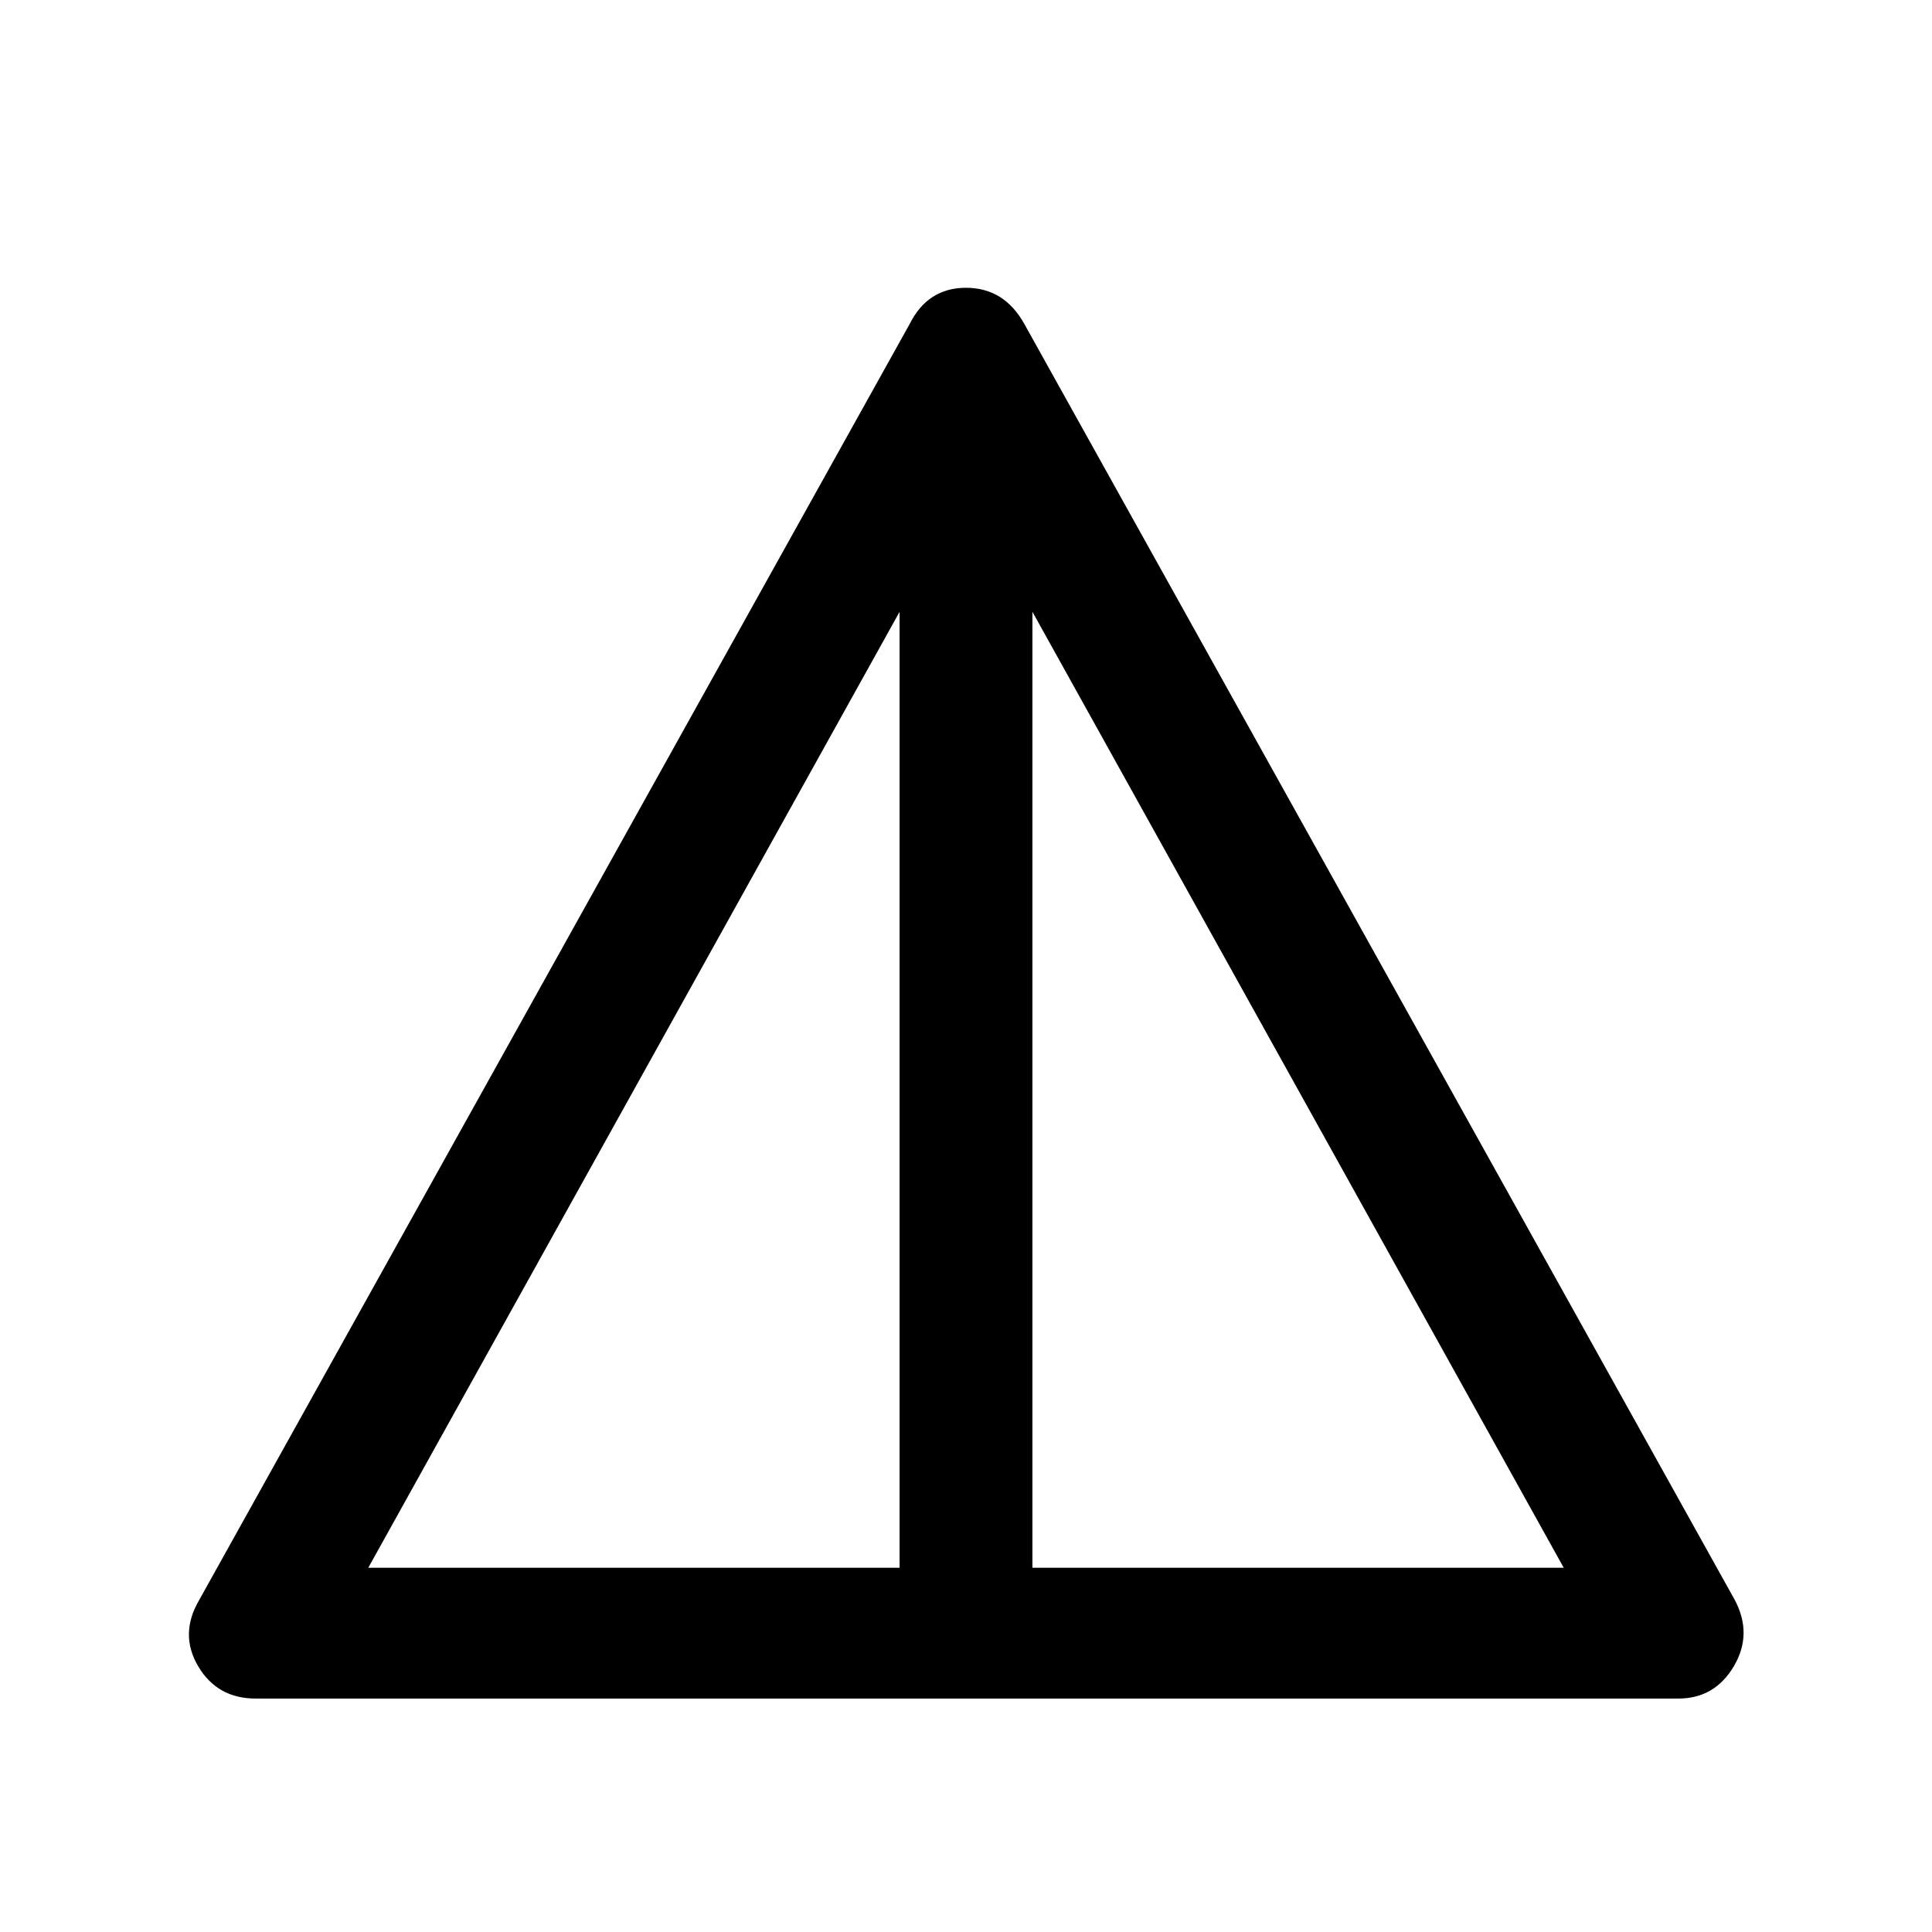 <svg xmlns="http://www.w3.org/2000/svg" height="48" width="48"><path d="M6.35 42.2Q5.4 42.2 4.925 41.4Q4.45 40.6 4.95 39.75L22.6 8.05Q23.05 7.15 24 7.15Q24.95 7.15 25.45 8.05L43.1 39.75Q43.55 40.6 43.075 41.4Q42.6 42.2 41.7 42.2ZM9.15 38.95H22.35V15.2ZM25.65 38.95H38.85L25.65 15.2Z"/></svg>